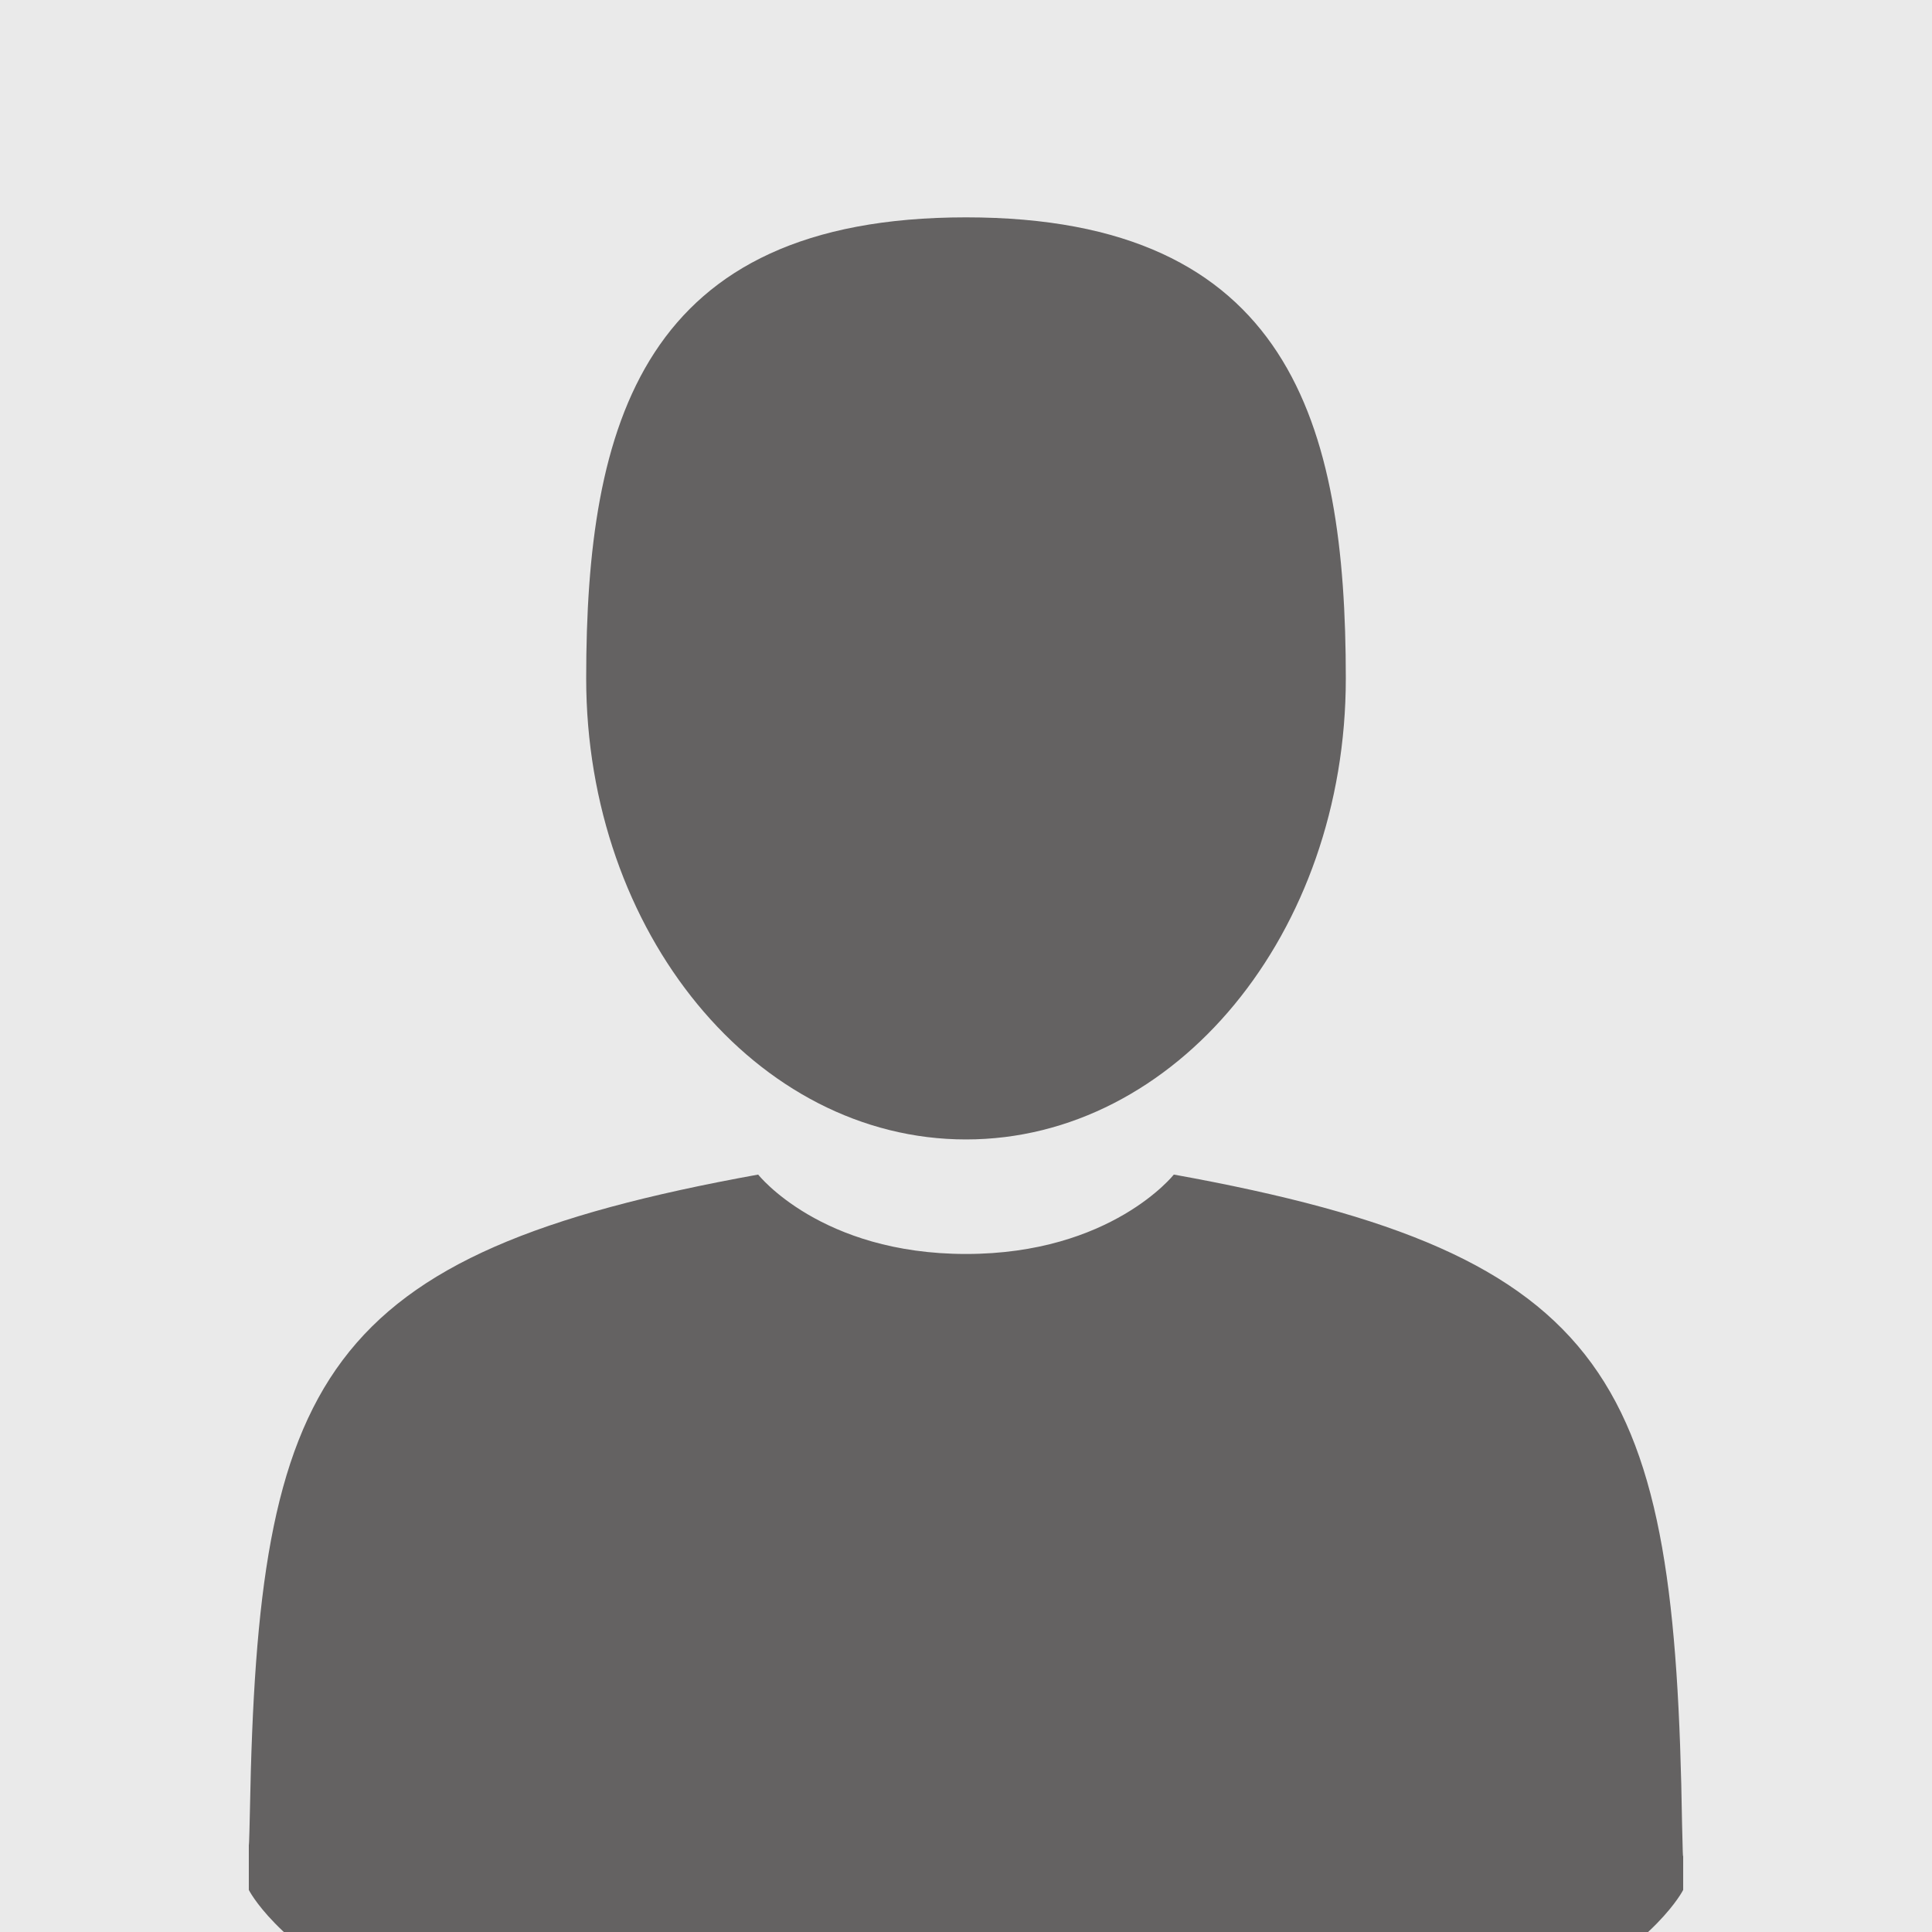 <?xml version="1.0" encoding="utf-8"?>
<!-- Generator: Adobe Illustrator 22.1.0, SVG Export Plug-In . SVG Version: 6.00 Build 0)  -->
<svg version="1.1" id="Capa_1" xmlns="http://www.w3.org/2000/svg" xmlns:xlink="http://www.w3.org/1999/xlink" x="0px" y="0px"
	 width="528px" height="528px" viewBox="0 0 528 528" style="enable-background:new 0 0 528 528;" xml:space="preserve">
<style type="text/css">
	.st0{fill:#EAEAEA;}
	.st1{opacity:0.67;}
	.st2{fill:#231F20;}
</style>
<g id="Layer_2_1_">
	<rect y="0" class="st0" width="528" height="528"/>
</g>
<g class="st1">
	<path class="st2" d="M264,311.4c57.3,0,103.8-56.4,103.8-126s-15.3-126-103.8-126s-103.8,56.4-103.8,126
		C160.2,254.9,206.7,311.4,264,311.4z"/>
	<path class="st2" d="M68,503.8C68,499.5,68,502.6,68,503.8L68,503.8z"/>
	<path class="st2" d="M460,507.1C460,505.9,460,499,460,507.1L460,507.1z"/>
	<path class="st2" d="M459.7,498.7C457.8,377.5,442,342.9,320.8,321c0,0-17.1,21.7-56.8,21.7S207.2,321,207.2,321
		C87.3,342.7,70.5,376.7,68.3,494.8c-0.2,9.6-0.3,10.1-0.3,9c0,2.1,0,6,0,12.7c0,0,28.8,58.2,196,58.2c167.1,0,196-58.2,196-58.2
		c0-4.3,0-7.4,0-9.4C459.9,507.8,459.9,506.5,459.7,498.7z"/>
</g>
</svg>
